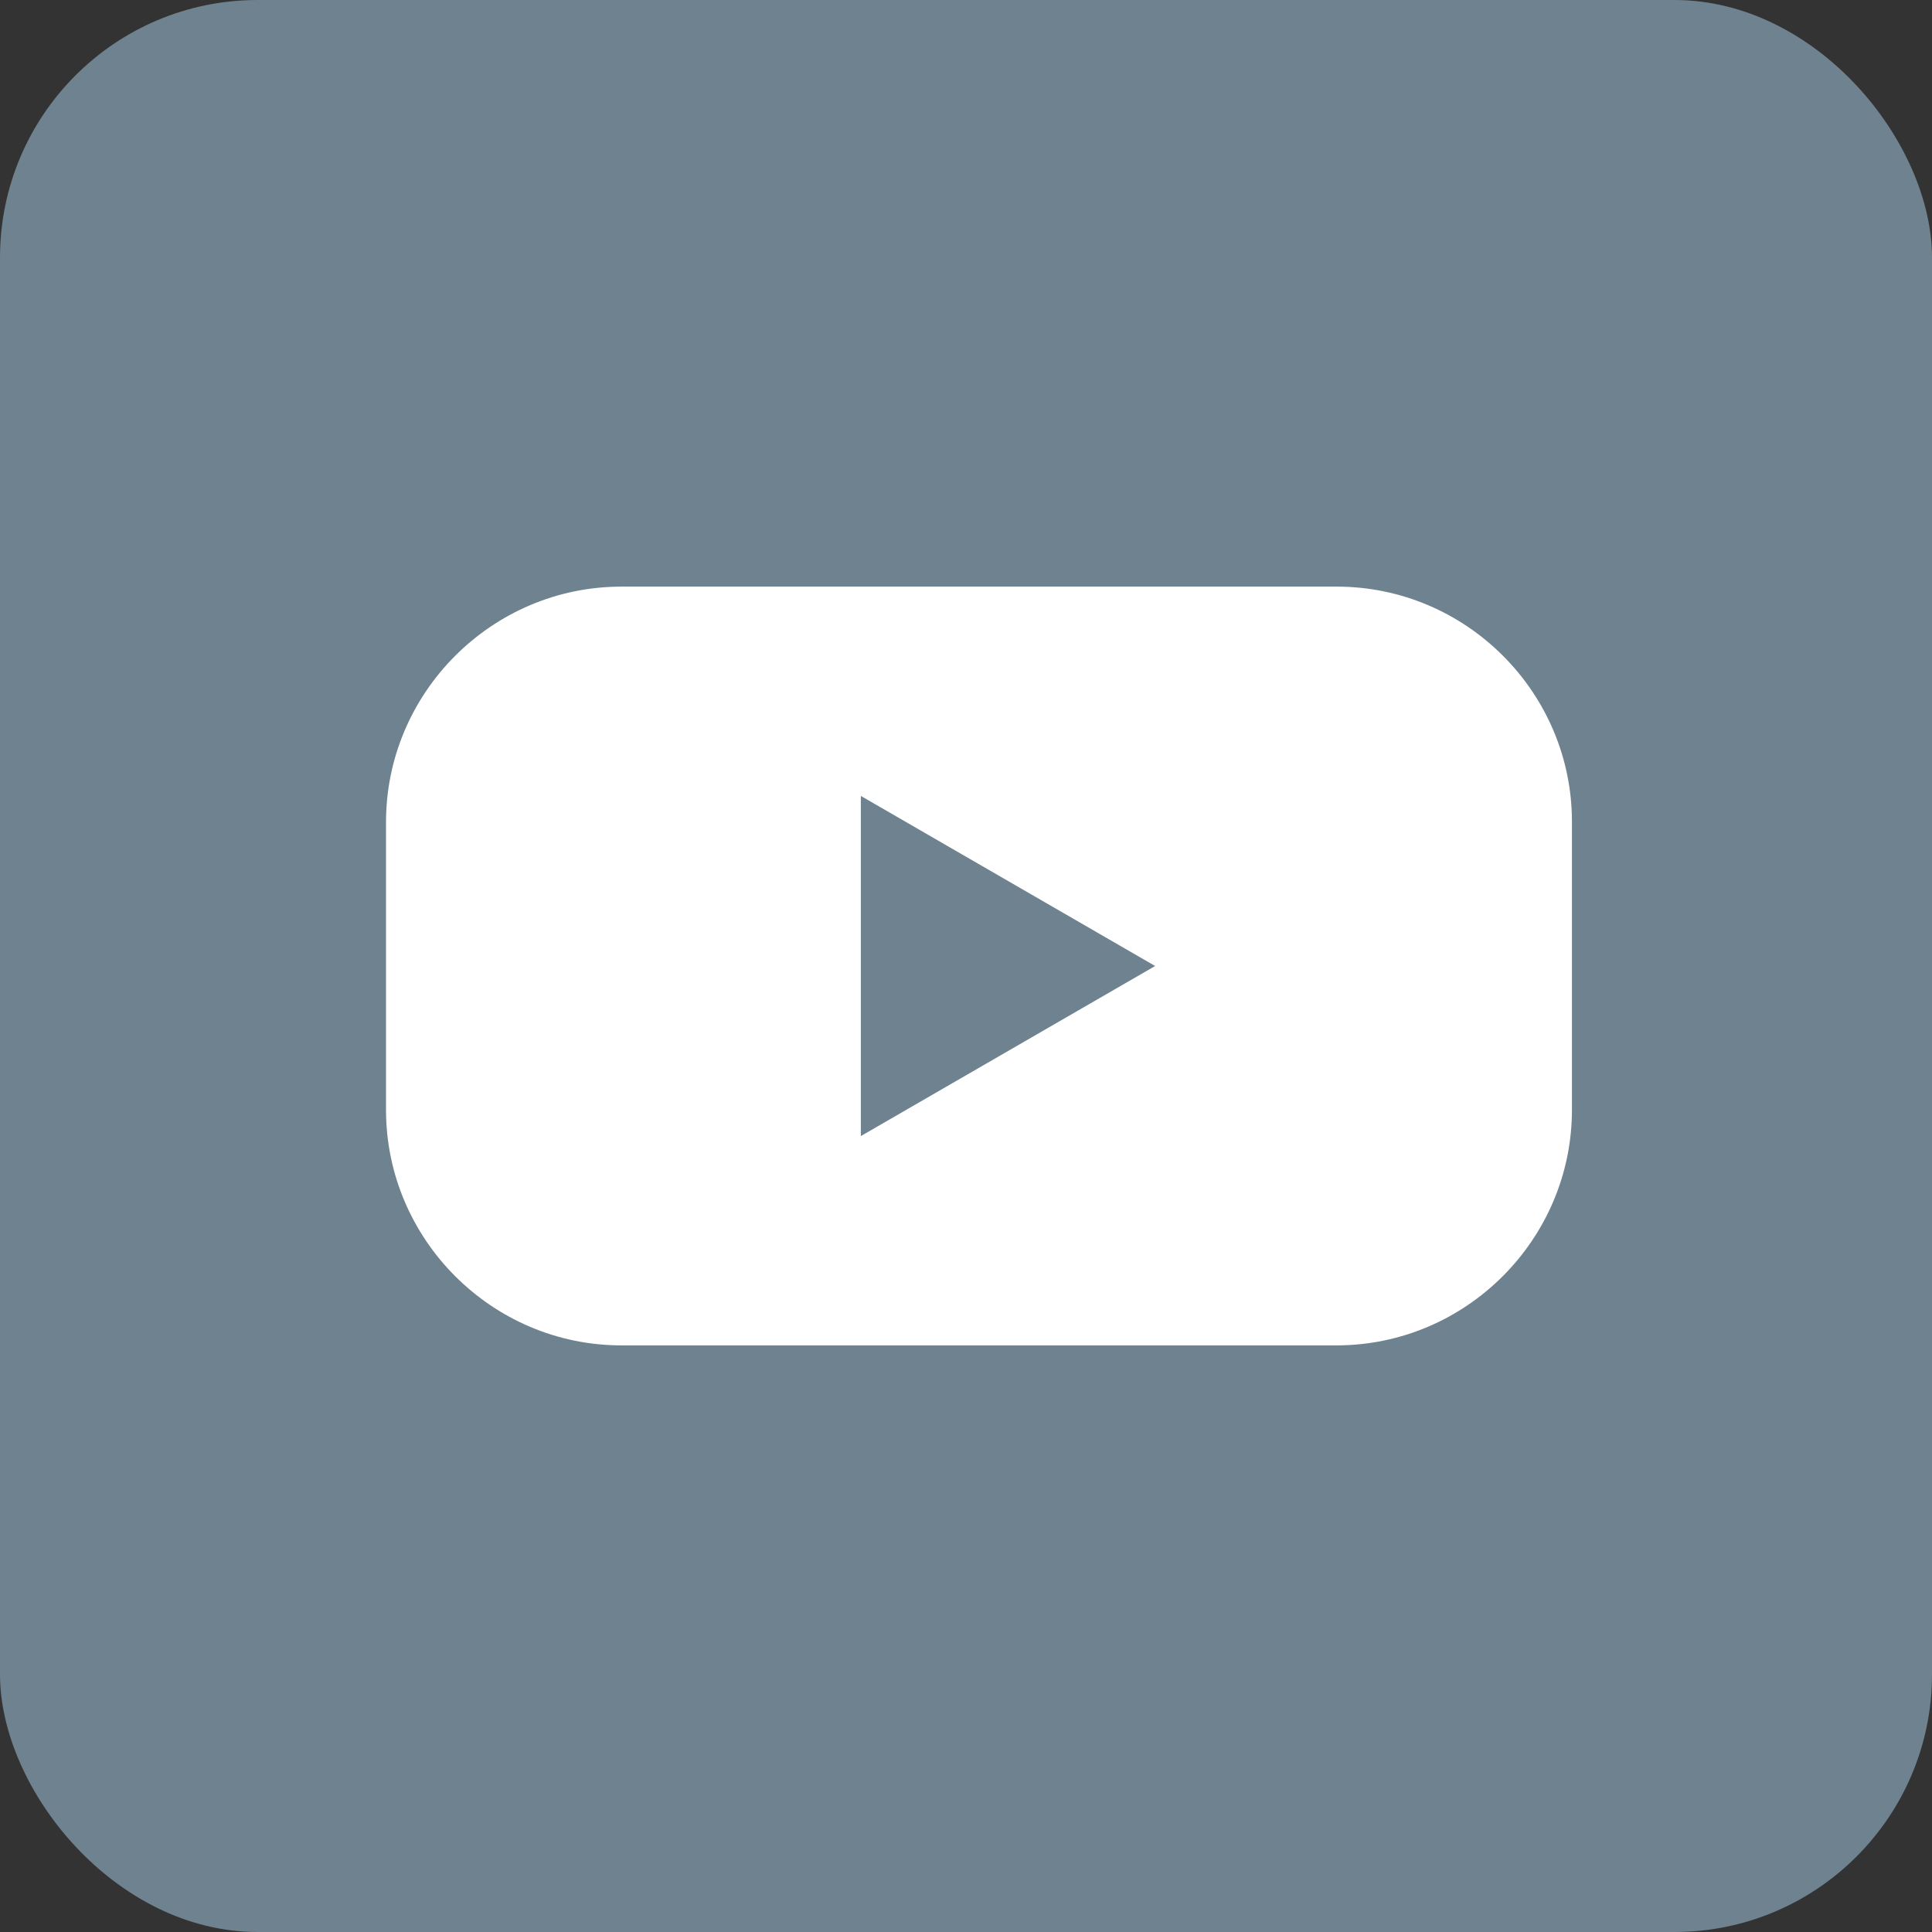 <svg width="30" height="30" viewBox="0 0 30 30" fill="none" xmlns="http://www.w3.org/2000/svg">
<rect x="0" y="0" width="30" height="30" fill="#333333" stroke="none"/>
<rect width="30" height="30" rx="4" fill="#6E8290"/>
<g clip-path="url(#clip0_658_16965)">
<path d="M20.757 9.109H9.65C7.639 9.109 5.994 10.755 5.994 12.766V17.234C5.994 19.245 7.639 20.891 9.65 20.891H20.753C22.764 20.891 24.409 19.245 24.409 17.234V12.766C24.413 10.755 22.768 9.109 20.757 9.109ZM13.367 17.641V12.359L17.937 15L13.367 17.641Z" fill="white"/>
</g>
<defs>
<clipPath id="clip0_658_16965">
<rect width="20.8" height="20.8" fill="white" transform="translate(4.6 4.6)"/>
</clipPath>
</defs>
</svg>
